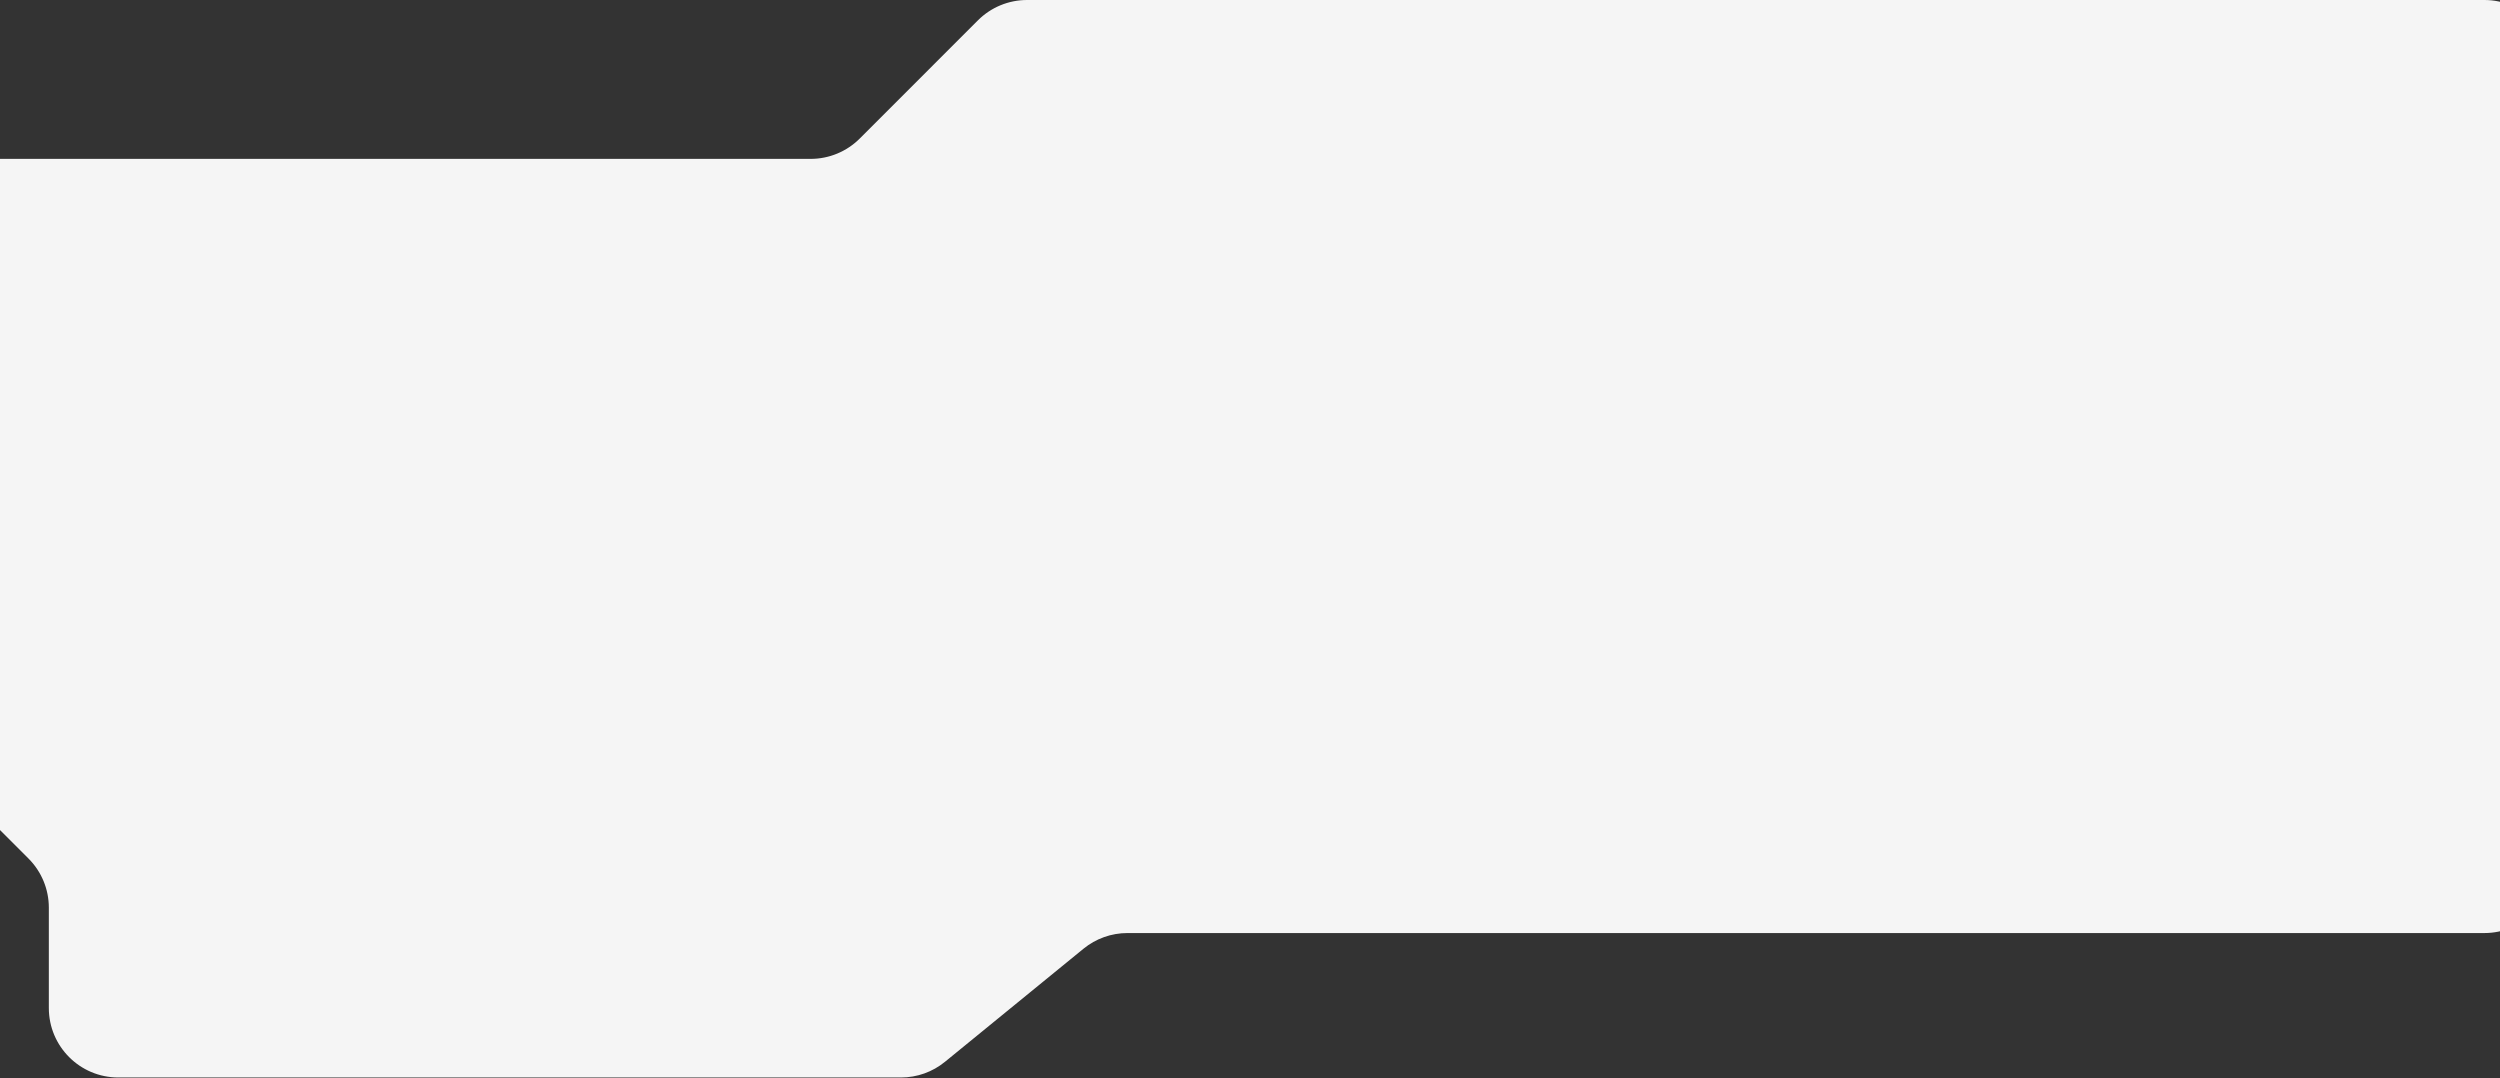 <svg width="1440" height="621" viewBox="0 0 1440 621" fill="none" xmlns="http://www.w3.org/2000/svg">
<rect x="0" y="0" width="1440" height="621" fill="#333333" stroke="none"/>
<path d="M-30.102 431.433V107.516C-30.102 98.68 -22.939 91.516 -14.102 91.516H466.923C477.532 91.516 487.707 87.302 495.208 79.799L563.284 11.717C570.786 4.215 580.96 0 591.57 0H1431C1453.09 0 1471 17.909 1471 40V416.801V497.437C1471 519.528 1453.09 537.437 1431 537.437H649.401C640.182 537.437 631.246 540.621 624.104 546.451L544.282 611.618C537.141 617.449 528.205 620.633 518.986 620.633H68.13C46.039 620.633 28.13 602.725 28.13 580.633V522.805C28.13 512.197 23.916 502.023 16.416 494.522L-18.388 459.715C-25.888 452.214 -30.102 442.041 -30.102 431.433Z" fill="#F5F5F5"/>
</svg>
